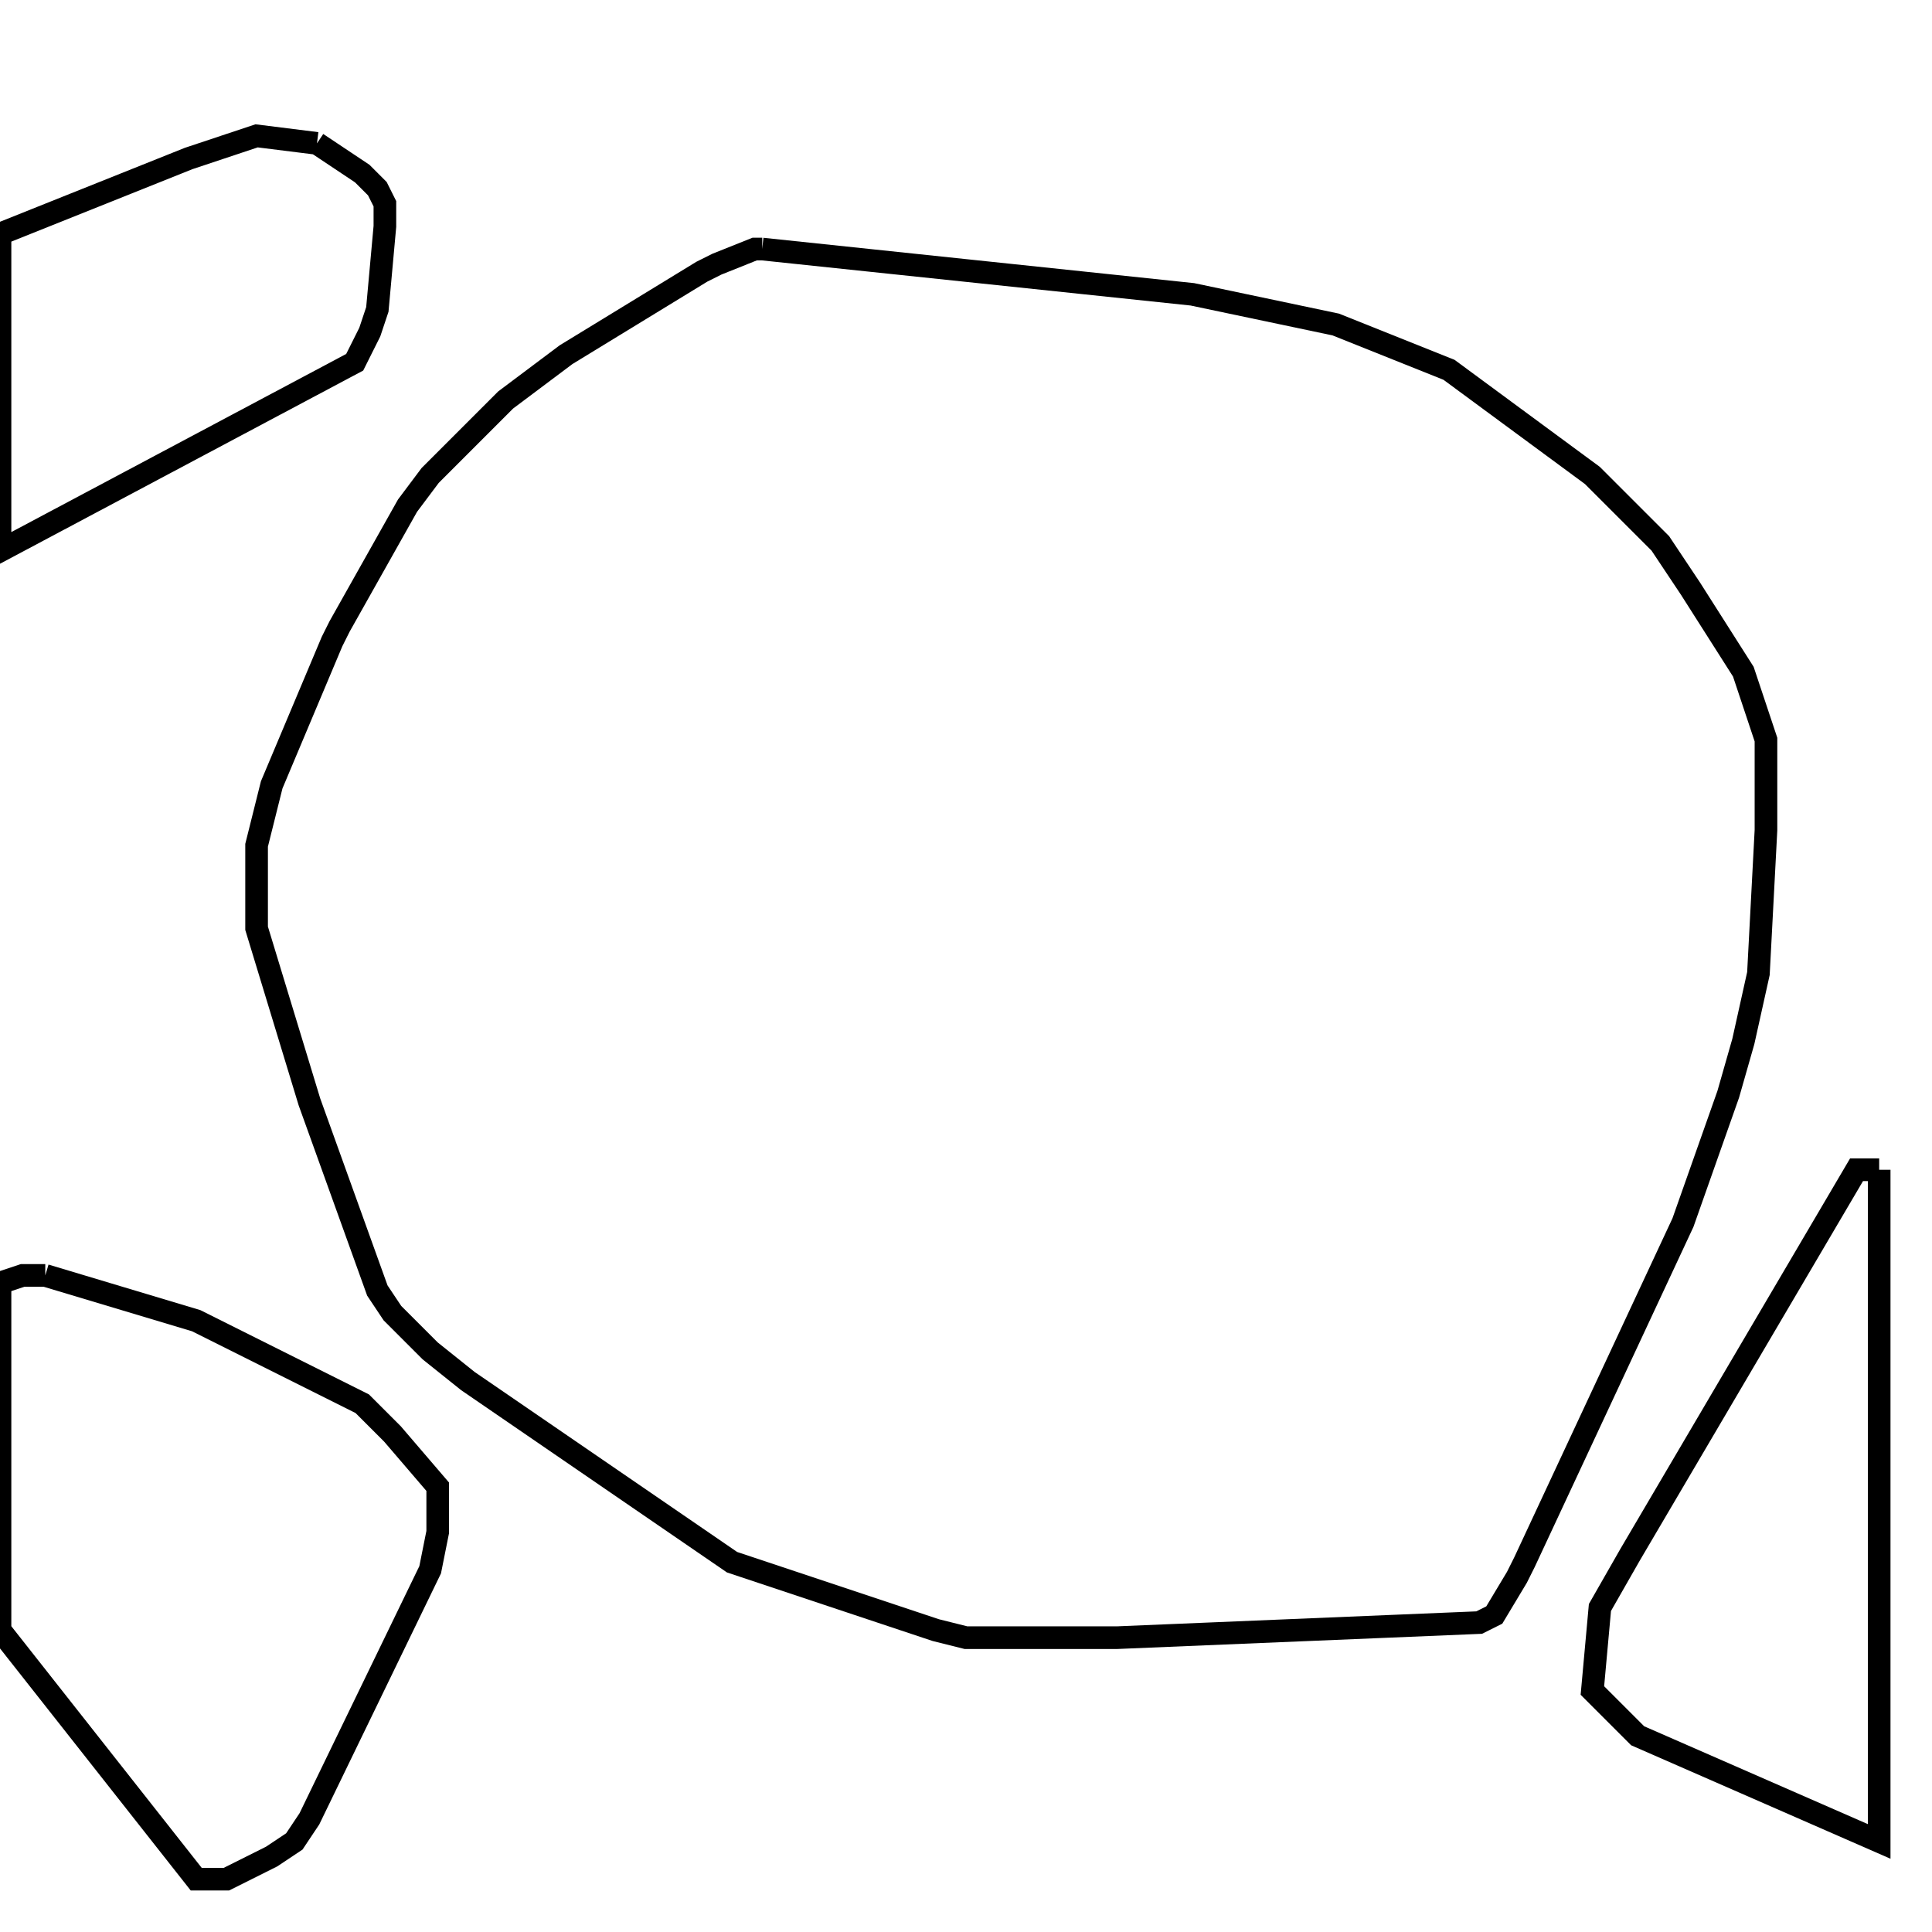 <svg width="256" height="256" xmlns="http://www.w3.org/2000/svg" fill-opacity="0" stroke="black" stroke-width="3" ><path d="M101 33 158 39 177 43 192 49 211 63 220 72 224 78 231 89 234 98 234 110 233 129 231 138 229 145 223 162 202 207 201 209 198 214 196 215 148 217 128 217 124 216 97 207 62 183 57 179 52 174 50 171 41 146 34 123 34 112 36 104 44 85 45 83 54 67 57 63 67 53 75 47 93 36 95 35 100 33 101 33 "/><path d="M6 169 26 175 48 186 52 190 58 197 58 203 57 208 41 241 39 244 36 246 30 249 26 249 0 216 0 170 3 169 6 169 "/><path d="M249 155 249 244 217 230 211 224 212 213 216 206 246 155 249 155 "/><path d="M42 19 48 23 50 25 51 27 51 30 50 41 49 44 47 48 0 73 0 31 25 21 34 18 42 19 "/></svg>